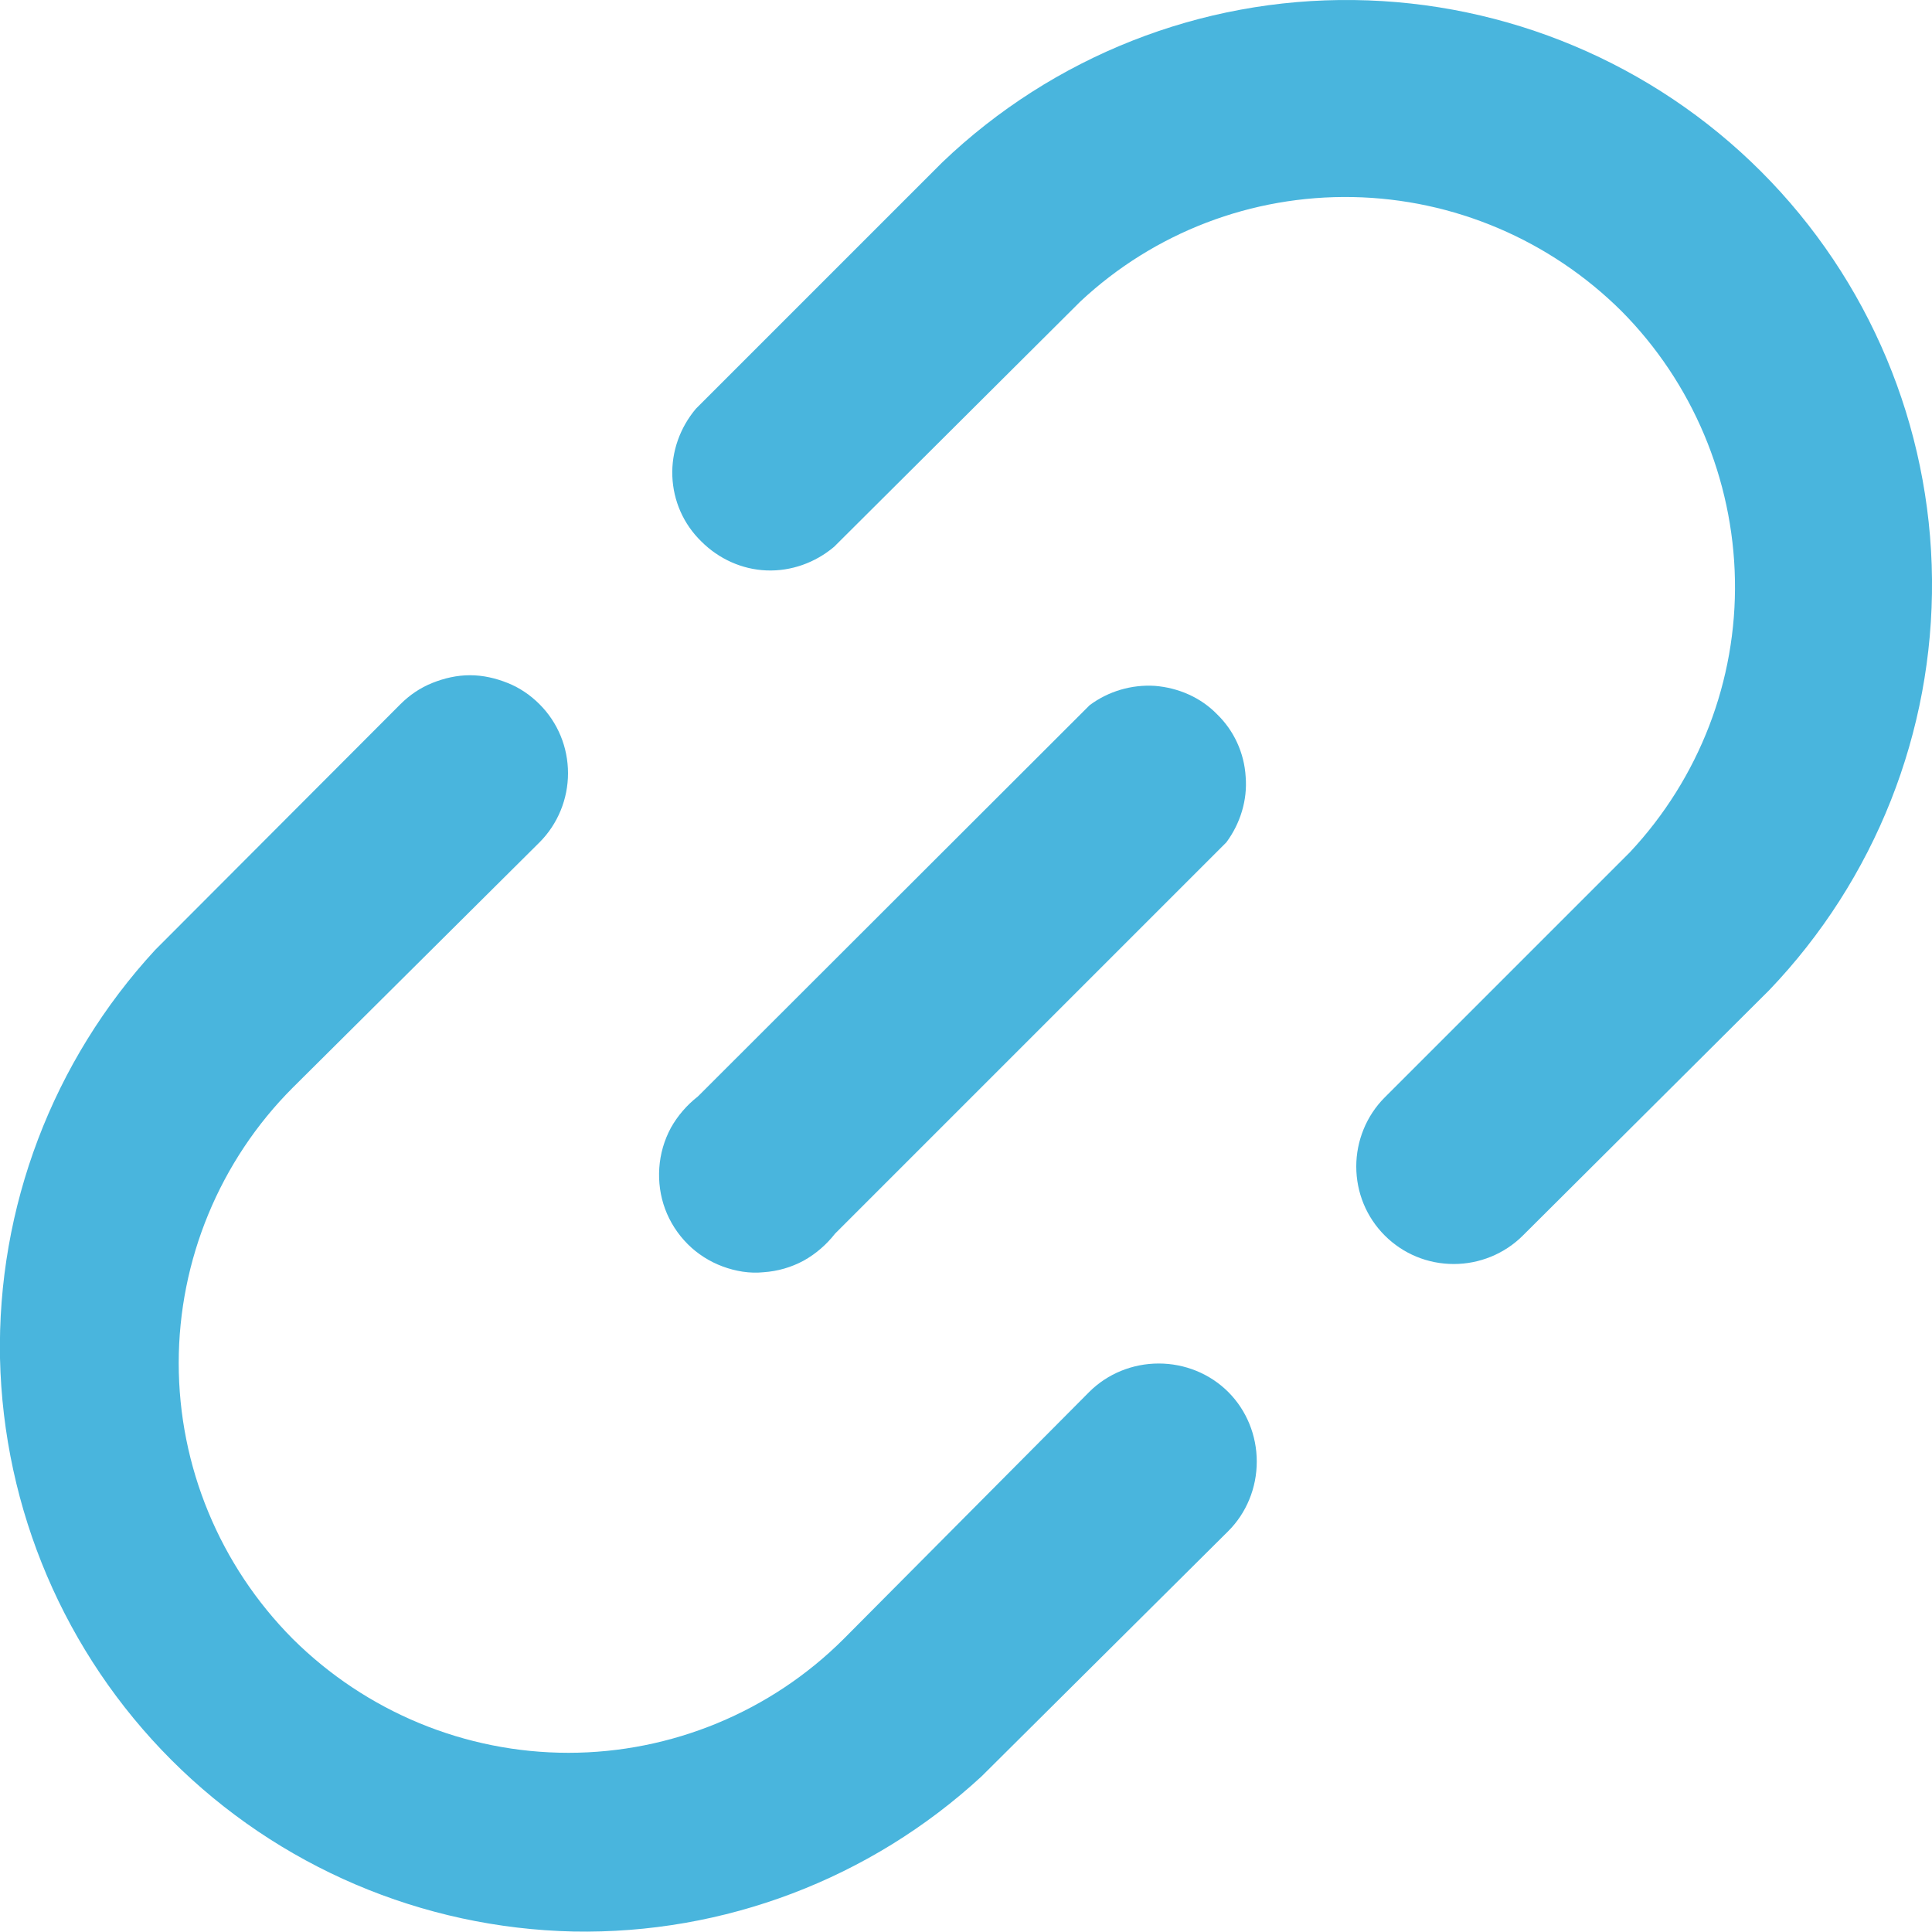 <svg width="4" height="4" viewBox="0 0 4 4" fill="none" xmlns="http://www.w3.org/2000/svg">
<path d="M2.867 2.558C2.829 2.52 2.808 2.469 2.808 2.415C2.808 2.362 2.829 2.31 2.867 2.272L3.375 1.764C3.518 1.611 3.596 1.409 3.592 1.2C3.588 0.992 3.504 0.792 3.357 0.644C3.209 0.497 3.01 0.412 2.801 0.408C2.592 0.404 2.39 0.481 2.237 0.624L1.727 1.132C1.688 1.165 1.638 1.183 1.587 1.181C1.536 1.179 1.488 1.157 1.452 1.121C1.415 1.085 1.394 1.037 1.392 0.986C1.39 0.935 1.408 0.885 1.441 0.846L1.951 0.336C2.18 0.117 2.486 -0.004 2.803 7.95583e-05C3.119 0.004 3.422 0.131 3.646 0.355C3.87 0.579 3.997 0.882 4 1.199C4.003 1.516 3.882 1.821 3.663 2.05L3.153 2.558C3.115 2.596 3.063 2.617 3.01 2.617C2.956 2.617 2.905 2.596 2.867 2.558ZM1.117 1.458C1.155 1.496 1.176 1.547 1.176 1.601C1.176 1.654 1.155 1.706 1.117 1.744L0.606 2.252C0.455 2.403 0.37 2.609 0.37 2.822C0.37 3.036 0.455 3.241 0.606 3.393C0.758 3.544 0.963 3.629 1.177 3.629C1.39 3.629 1.596 3.544 1.747 3.393L2.255 2.882C2.293 2.844 2.345 2.823 2.399 2.823C2.453 2.823 2.505 2.844 2.543 2.882C2.581 2.92 2.602 2.972 2.602 3.026C2.602 3.08 2.581 3.132 2.543 3.17L2.032 3.678C1.802 3.89 1.499 4.005 1.187 3.999C0.874 3.992 0.576 3.865 0.355 3.644C0.134 3.423 0.007 3.125 0 2.812C-0.006 2.5 0.109 2.197 0.321 1.967L0.829 1.458C0.848 1.439 0.87 1.424 0.895 1.414C0.92 1.404 0.946 1.398 0.973 1.398C1 1.398 1.026 1.404 1.051 1.414C1.076 1.424 1.098 1.439 1.117 1.458Z" fill="#49B5DD"/>
<path d="M2.539 1.744C2.568 1.705 2.583 1.656 2.579 1.608C2.576 1.559 2.555 1.513 2.52 1.479C2.486 1.444 2.44 1.424 2.391 1.42C2.343 1.417 2.295 1.431 2.256 1.46L1.445 2.27C1.422 2.288 1.403 2.31 1.389 2.335C1.375 2.361 1.367 2.389 1.365 2.418C1.363 2.447 1.367 2.476 1.377 2.503C1.387 2.53 1.403 2.555 1.424 2.576C1.444 2.596 1.469 2.612 1.496 2.622C1.523 2.632 1.552 2.637 1.581 2.634C1.61 2.632 1.638 2.624 1.664 2.61C1.689 2.596 1.711 2.577 1.729 2.554L2.539 1.744Z" fill="#49B5DD"/>
</svg>
